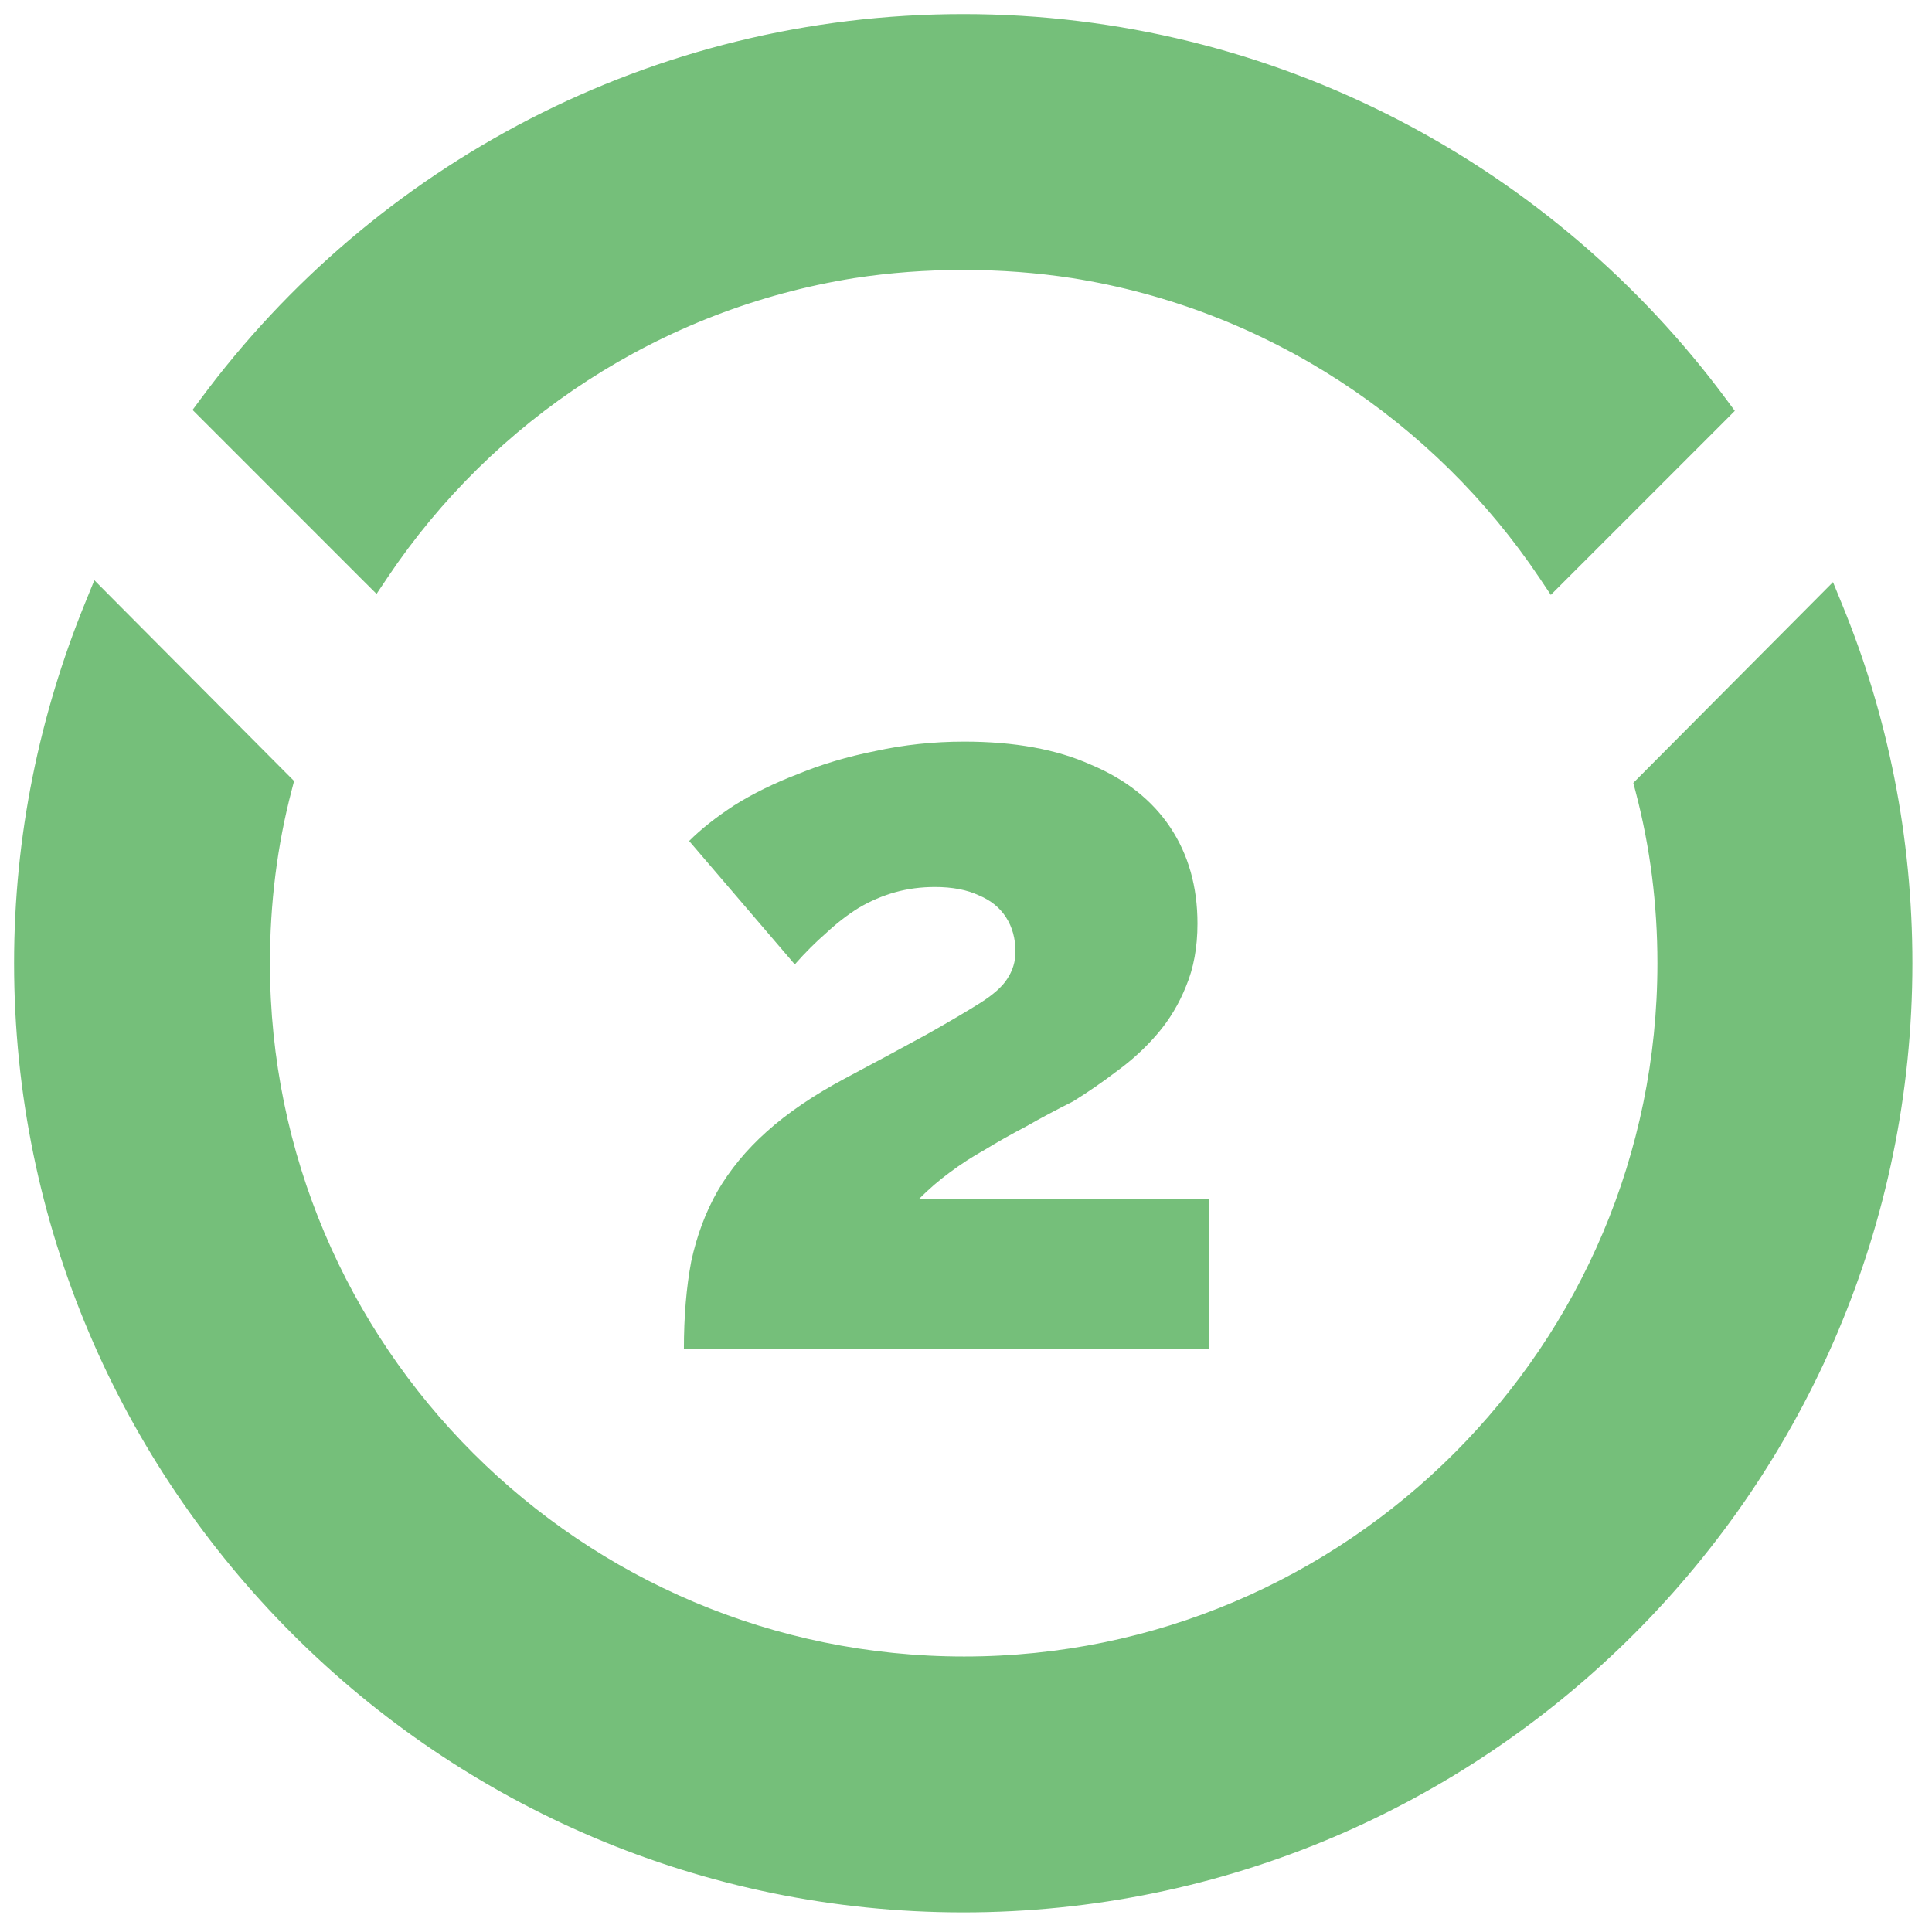 <svg width="63" height="63" viewBox="0 0 63 63" fill="none" xmlns="http://www.w3.org/2000/svg">
<path d="M59.83 19.839L59.676 19.462L59.389 19.751L53.67 25.5L53.561 25.61L53.6 25.759C54.078 27.582 54.317 29.465 54.317 31.41C54.317 44.029 44.06 54.287 31.44 54.287C18.79 54.287 8.532 44.029 8.532 31.41C8.532 29.434 8.772 27.521 9.25 25.699L9.289 25.549L9.18 25.44L3.461 19.691L3.173 19.401L3.019 19.779C1.554 23.381 0.73 27.288 0.73 31.41C0.73 48.322 14.497 62.09 31.41 62.09C48.322 62.09 62.09 48.322 62.09 31.41C62.09 27.32 61.296 23.412 59.83 19.839ZM50.429 18.7L50.612 18.974L50.845 18.741L56.05 13.537L56.214 13.372L56.075 13.184C50.49 5.645 41.515 0.73 31.41 0.73C21.335 0.73 12.36 5.615 6.774 13.154L6.635 13.341L6.8 13.506L12.004 18.711L12.237 18.943L12.42 18.67C15.889 13.496 21.422 9.818 27.82 8.801C28.986 8.622 30.183 8.532 31.41 8.532C32.637 8.532 33.833 8.622 34.999 8.801C41.427 9.818 46.96 13.526 50.429 18.7Z" fill="#75BF7A" stroke="#75BF7A" stroke-width="0.541"/>
<path d="M22.301 44C22.301 42.931 22.381 41.976 22.54 41.135C22.722 40.294 23.006 39.532 23.393 38.85C23.802 38.145 24.336 37.497 24.996 36.906C25.678 36.292 26.531 35.712 27.554 35.166C28.622 34.598 29.509 34.12 30.214 33.734C30.942 33.324 31.522 32.983 31.954 32.71C32.386 32.438 32.681 32.176 32.84 31.926C33.022 31.653 33.113 31.358 33.113 31.039C33.113 30.607 33.011 30.232 32.806 29.914C32.602 29.595 32.306 29.357 31.92 29.197C31.533 29.015 31.055 28.924 30.487 28.924C30.032 28.924 29.6 28.981 29.191 29.095C28.782 29.209 28.384 29.379 27.997 29.607C27.633 29.834 27.281 30.107 26.94 30.425C26.599 30.721 26.258 31.062 25.917 31.448L22.472 27.424C22.858 27.037 23.347 26.651 23.938 26.264C24.552 25.878 25.246 25.537 26.019 25.241C26.792 24.922 27.633 24.672 28.543 24.491C29.475 24.286 30.442 24.183 31.442 24.183C33.079 24.183 34.455 24.434 35.569 24.934C36.706 25.411 37.57 26.094 38.161 26.98C38.752 27.867 39.048 28.913 39.048 30.118C39.048 30.891 38.923 31.573 38.673 32.165C38.446 32.733 38.139 33.245 37.752 33.7C37.365 34.154 36.922 34.564 36.422 34.927C35.944 35.291 35.467 35.621 34.989 35.916C34.444 36.189 33.932 36.462 33.454 36.735C32.977 36.985 32.533 37.235 32.124 37.486C31.715 37.713 31.328 37.963 30.965 38.236C30.623 38.486 30.294 38.77 29.975 39.089H39.423V44H22.301Z" fill="#75BF7A"/>
</svg>
